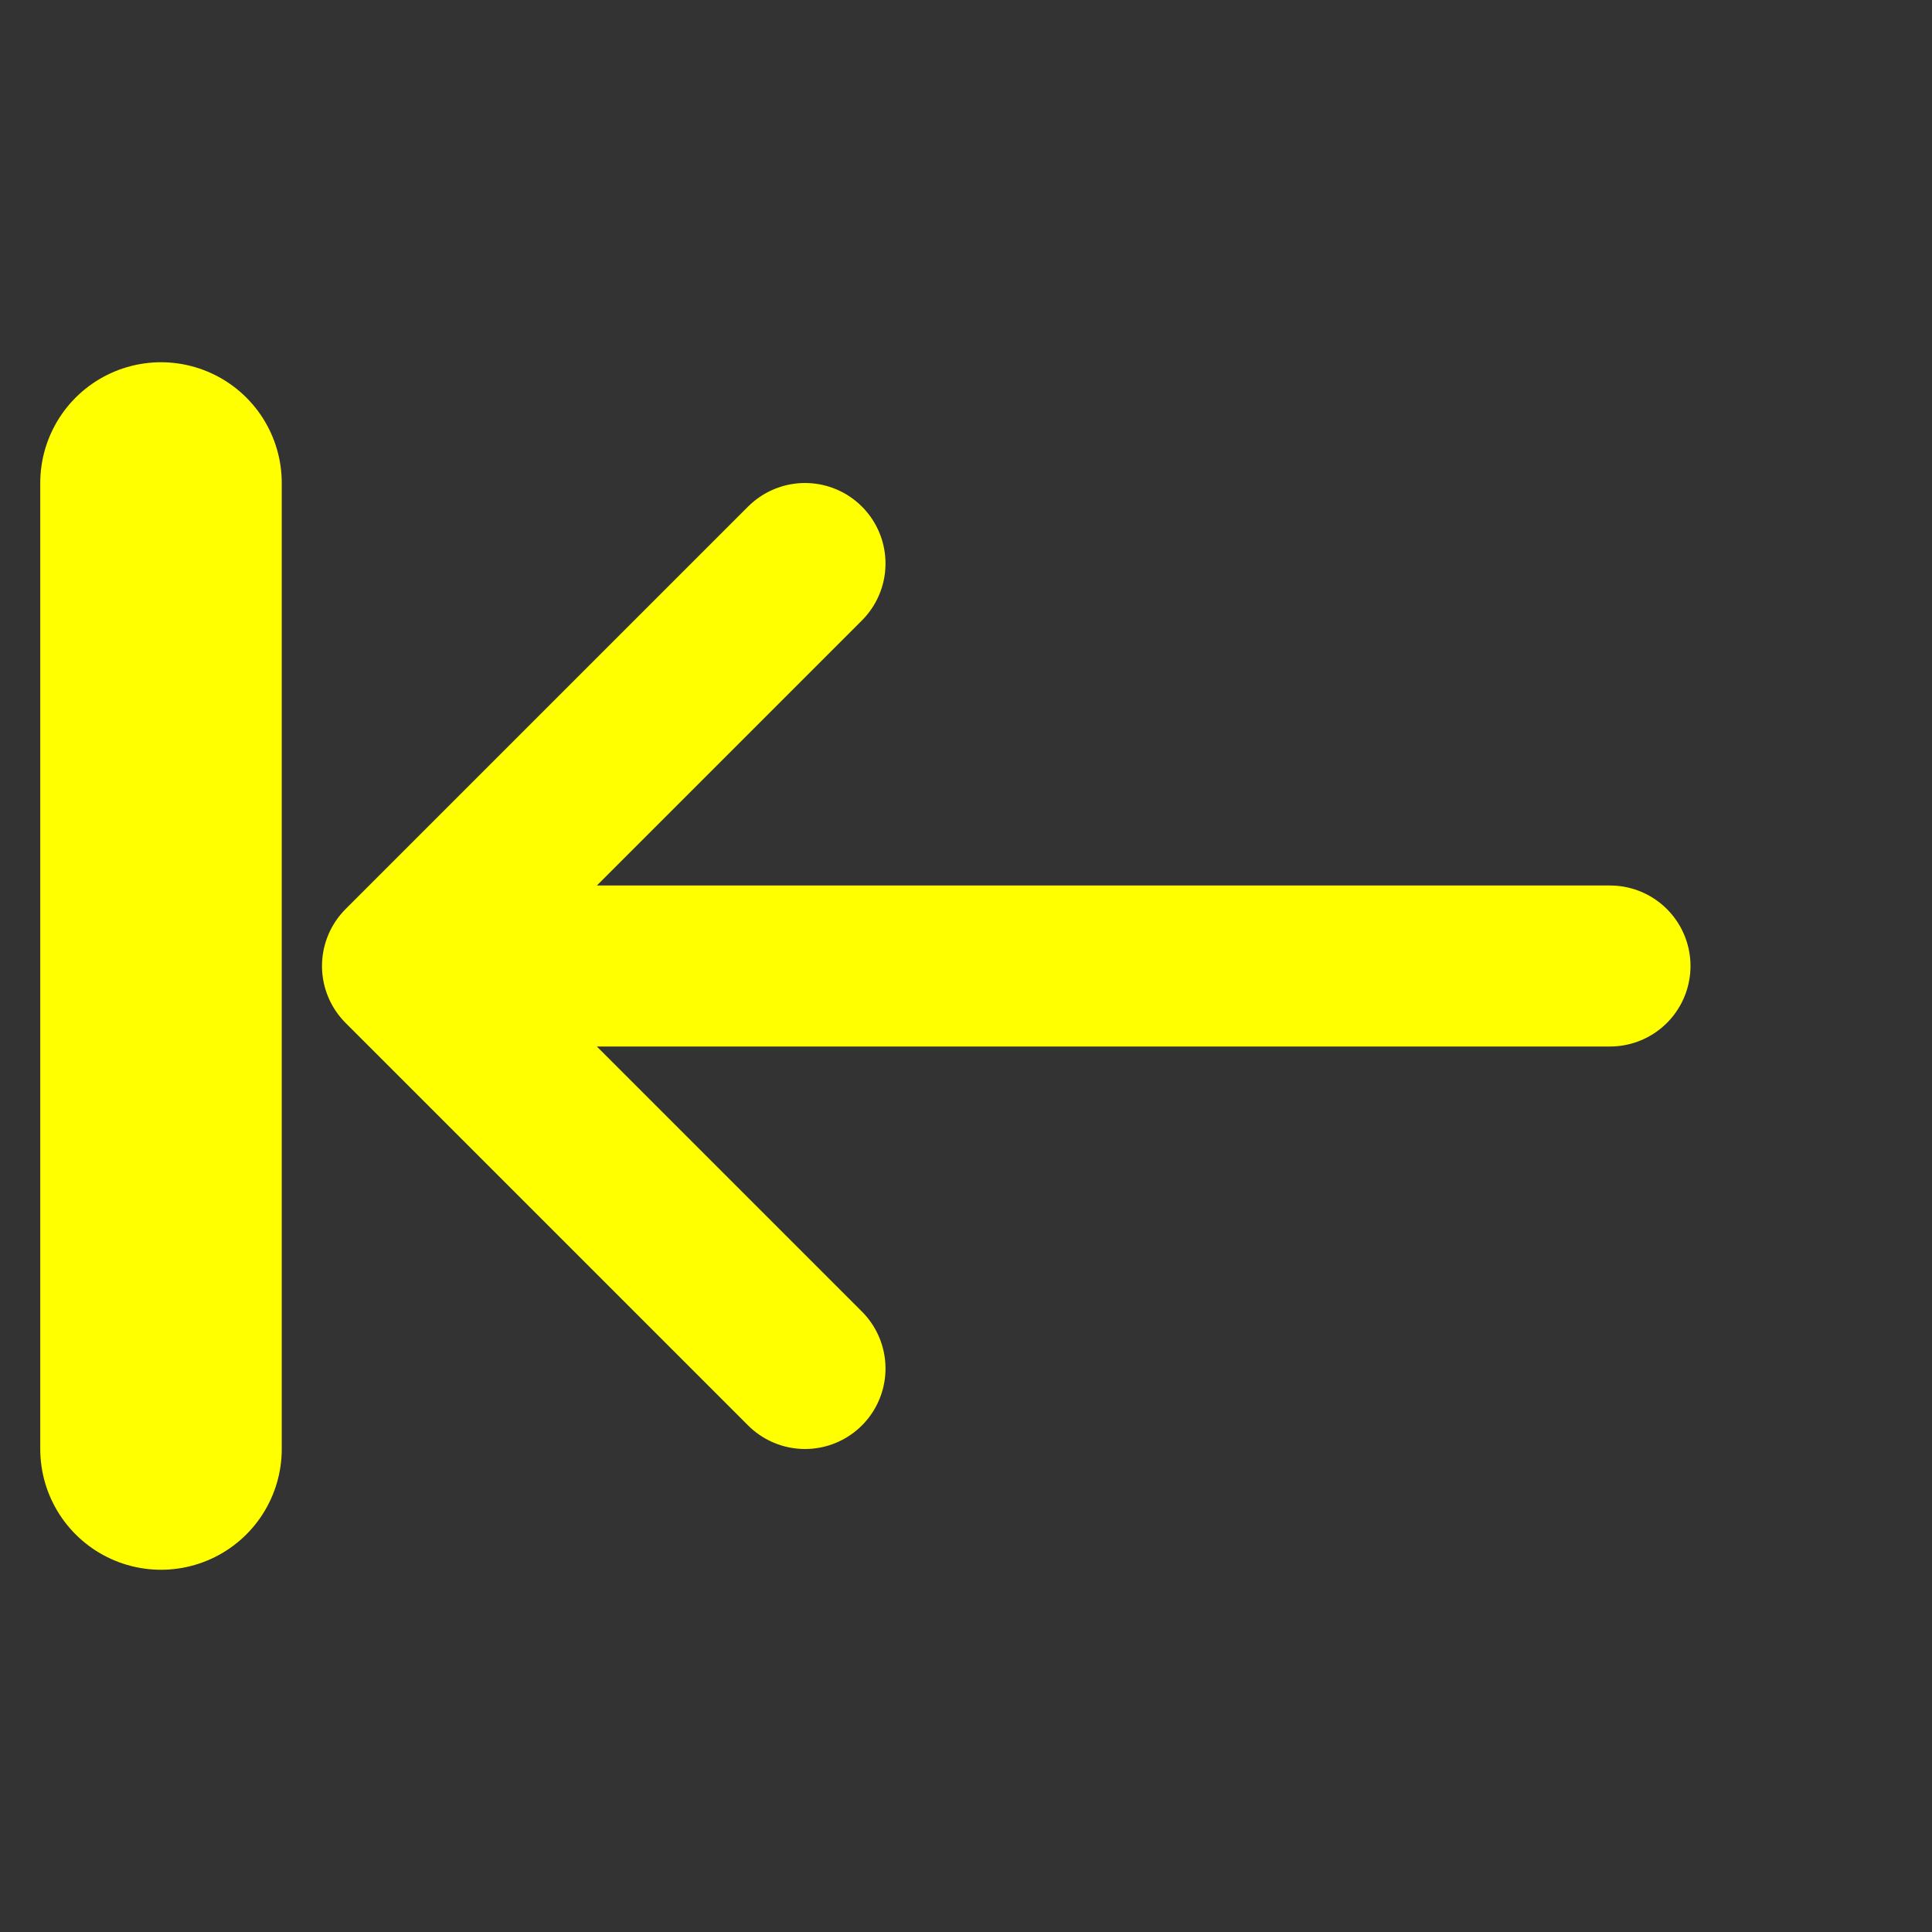 <svg xmlns="http://www.w3.org/2000/svg" viewBox="0 0 24 24" fill="none" stroke="yellow" stroke-width="2" stroke-linecap="round" stroke-linejoin="round">
    <rect x="0" y="0" width="24" height="24" fill="#333333" stroke="none"/>
    <path d="M20 12H6M10 7l-5 5 5 5"/>
    <path stroke-width = "3" d="M2 6 v 12"/>
</svg>
